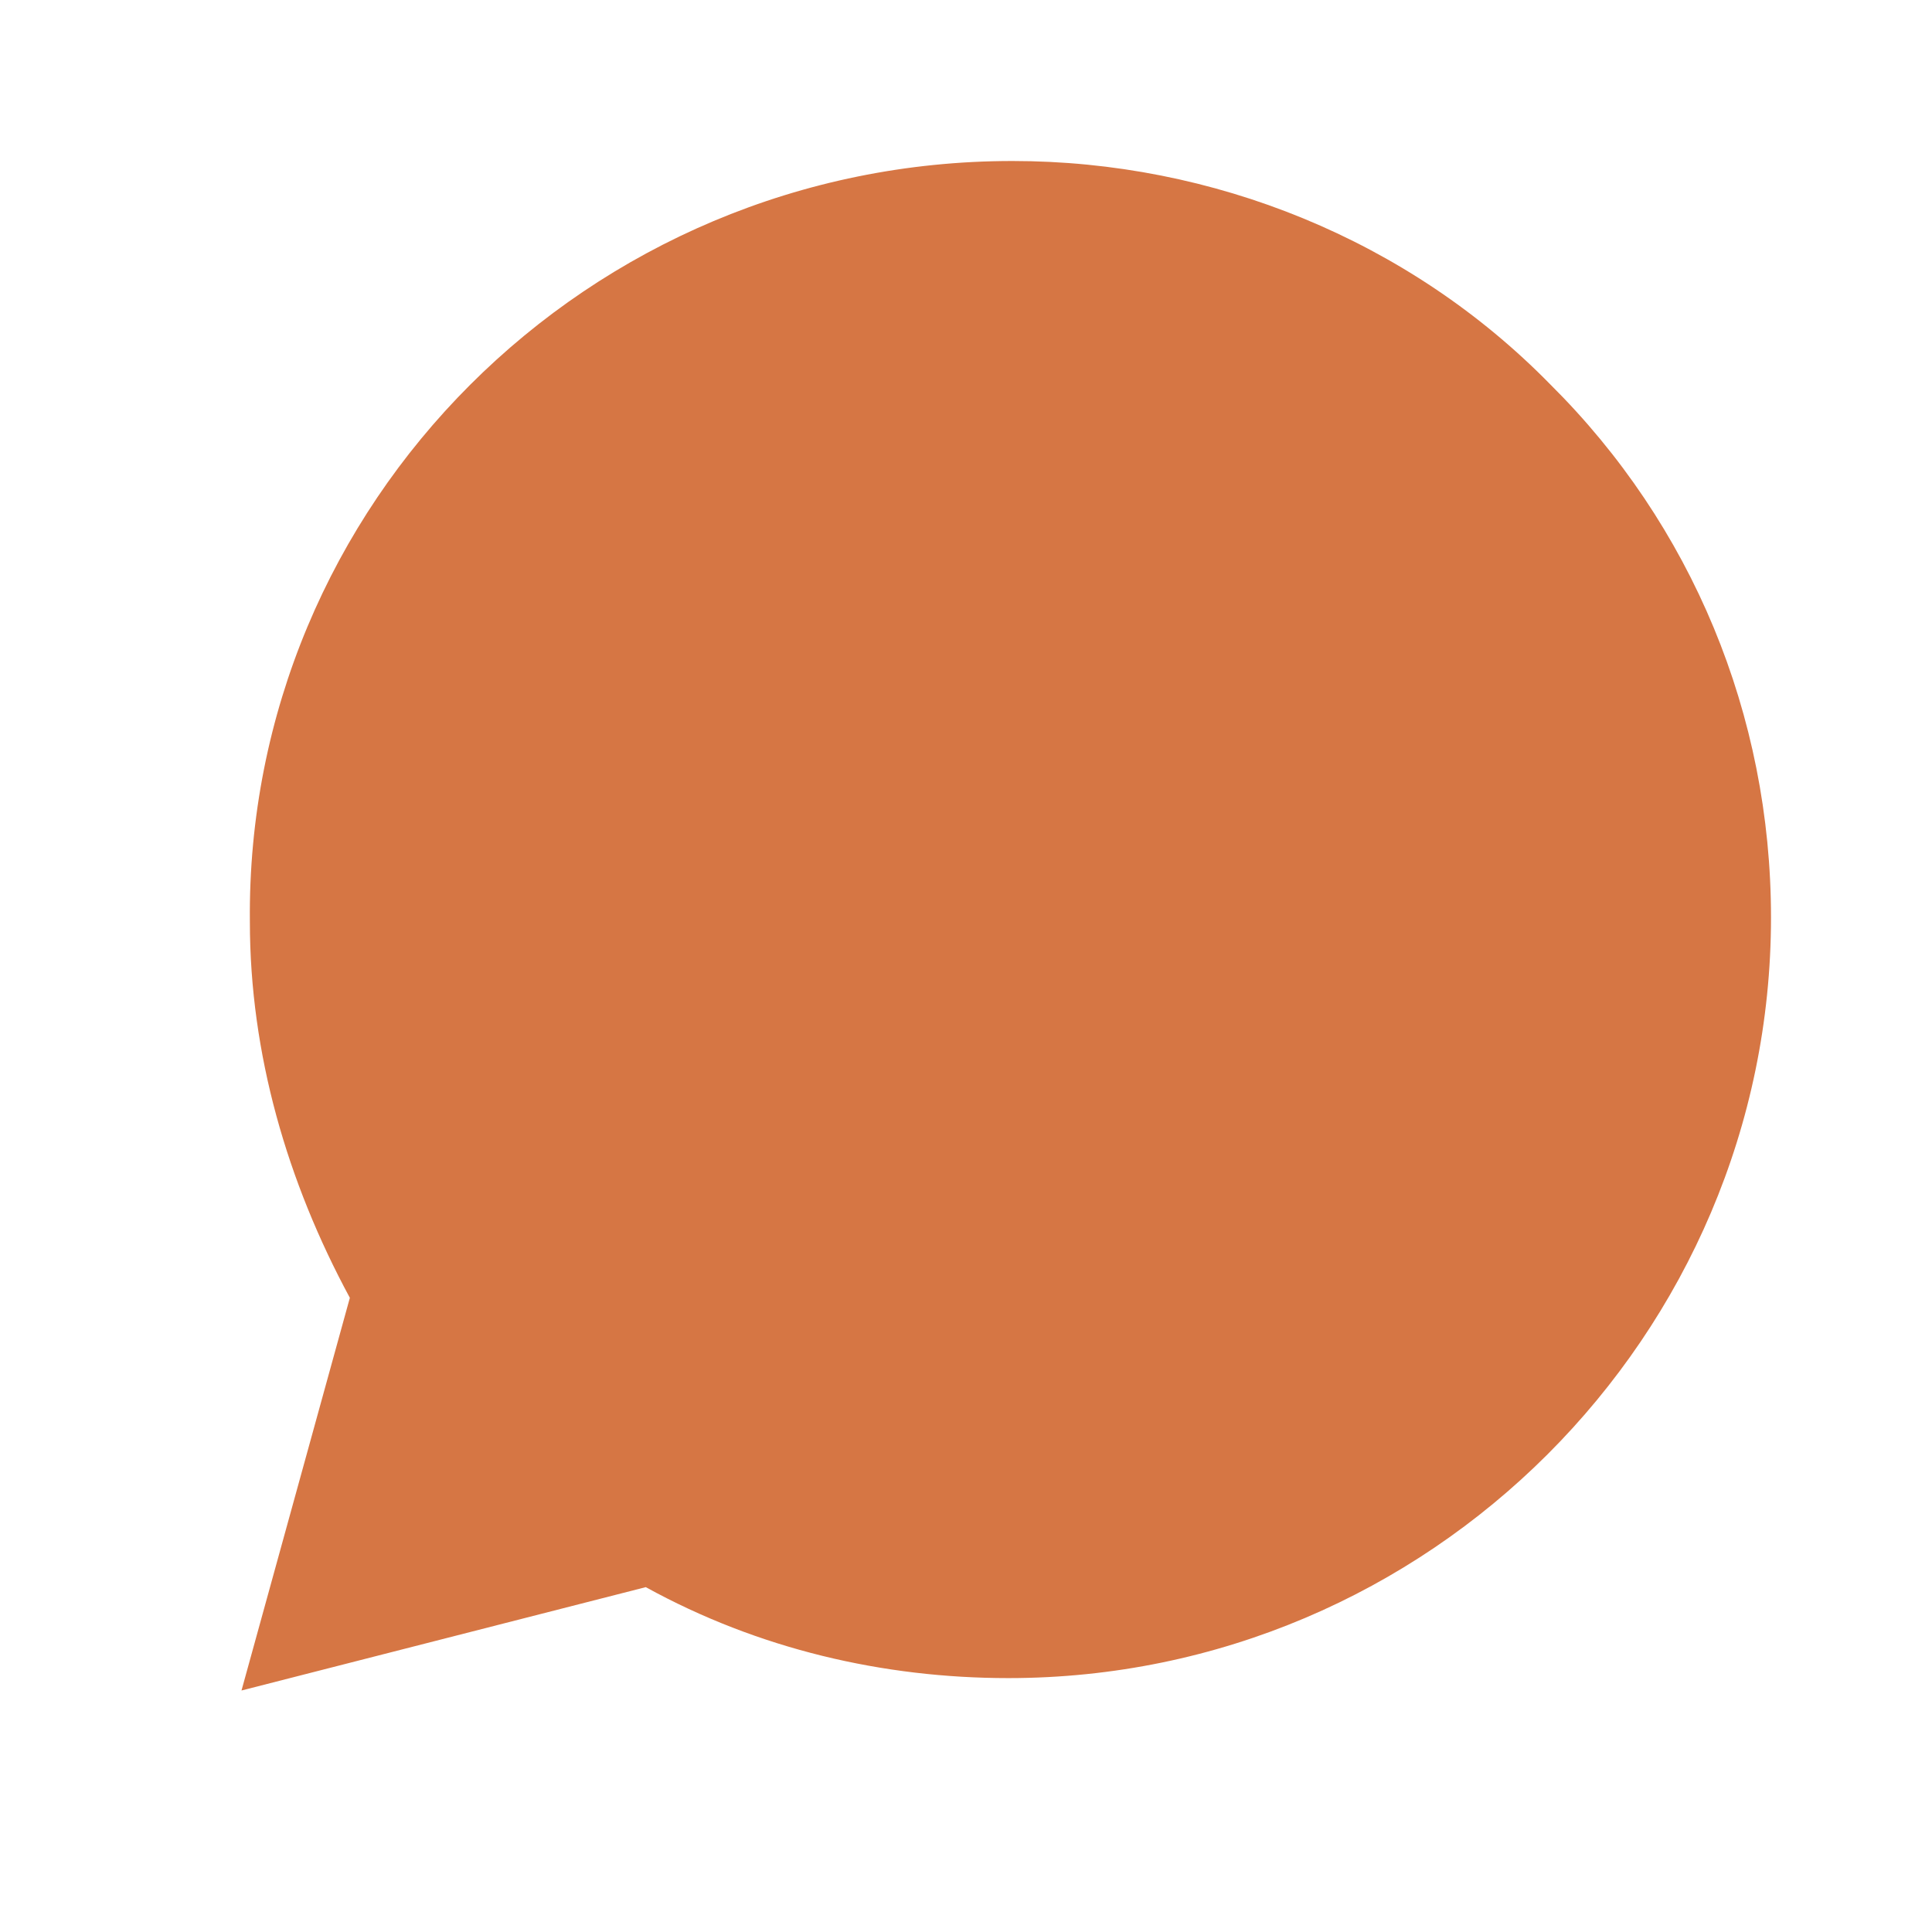 <svg width="24" height="24" viewBox="0 0 24 24" fill="none" xmlns="http://www.w3.org/2000/svg">
<path d="M12.578 2C15.063 2 17.496 2.976 19.256 4.773C21.016 6.519 22 8.881 22 11.397C22 16.584 17.755 20.846 12.526 20.846C10.973 20.846 9.42 20.486 8.022 19.716L3 21L4.346 16.122C3.569 14.684 3.104 13.092 3.104 11.449C3.052 6.262 7.297 2 12.578 2Z" fill="#D67644"/>
<path d="M17.134 13.554L16.565 13.297C16.565 13.297 15.736 12.938 15.219 12.681C15.167 12.681 15.115 12.63 15.063 12.63C14.908 12.63 14.805 12.681 14.701 12.732C14.701 12.732 14.649 12.784 13.925 13.605C13.873 13.708 13.769 13.759 13.666 13.759H13.614C13.562 13.759 13.459 13.708 13.407 13.657L13.148 13.554C12.578 13.297 12.061 12.989 11.646 12.578C11.543 12.476 11.388 12.373 11.284 12.27C10.922 11.911 10.559 11.5 10.3 11.038L10.249 10.935C10.197 10.884 10.197 10.832 10.145 10.73C10.145 10.627 10.145 10.524 10.197 10.473C10.197 10.473 10.404 10.216 10.559 10.062C10.663 9.959 10.715 9.805 10.818 9.703C10.922 9.549 10.973 9.343 10.922 9.189C10.87 8.932 10.249 7.546 10.093 7.238C9.99 7.084 9.886 7.032 9.731 6.981H9.576C9.472 6.981 9.317 6.981 9.162 6.981C9.058 6.981 8.954 7.032 8.851 7.032L8.799 7.084C8.696 7.135 8.592 7.238 8.488 7.289C8.385 7.392 8.333 7.494 8.23 7.597C7.867 8.059 7.66 8.624 7.66 9.189C7.66 9.6 7.764 10.011 7.919 10.37L7.971 10.524C8.437 11.5 9.058 12.373 9.886 13.143L10.093 13.348C10.249 13.503 10.404 13.605 10.508 13.759C11.595 14.684 12.837 15.351 14.235 15.711C14.39 15.762 14.598 15.762 14.753 15.813C14.908 15.813 15.115 15.813 15.271 15.813C15.529 15.813 15.84 15.711 16.047 15.608C16.202 15.505 16.306 15.505 16.41 15.403L16.513 15.3C16.617 15.197 16.72 15.146 16.824 15.043C16.927 14.94 17.031 14.838 17.082 14.735C17.186 14.53 17.238 14.273 17.29 14.016C17.29 13.913 17.29 13.759 17.29 13.657C17.29 13.657 17.238 13.605 17.134 13.554Z" fill="transparent"/>
</svg>
